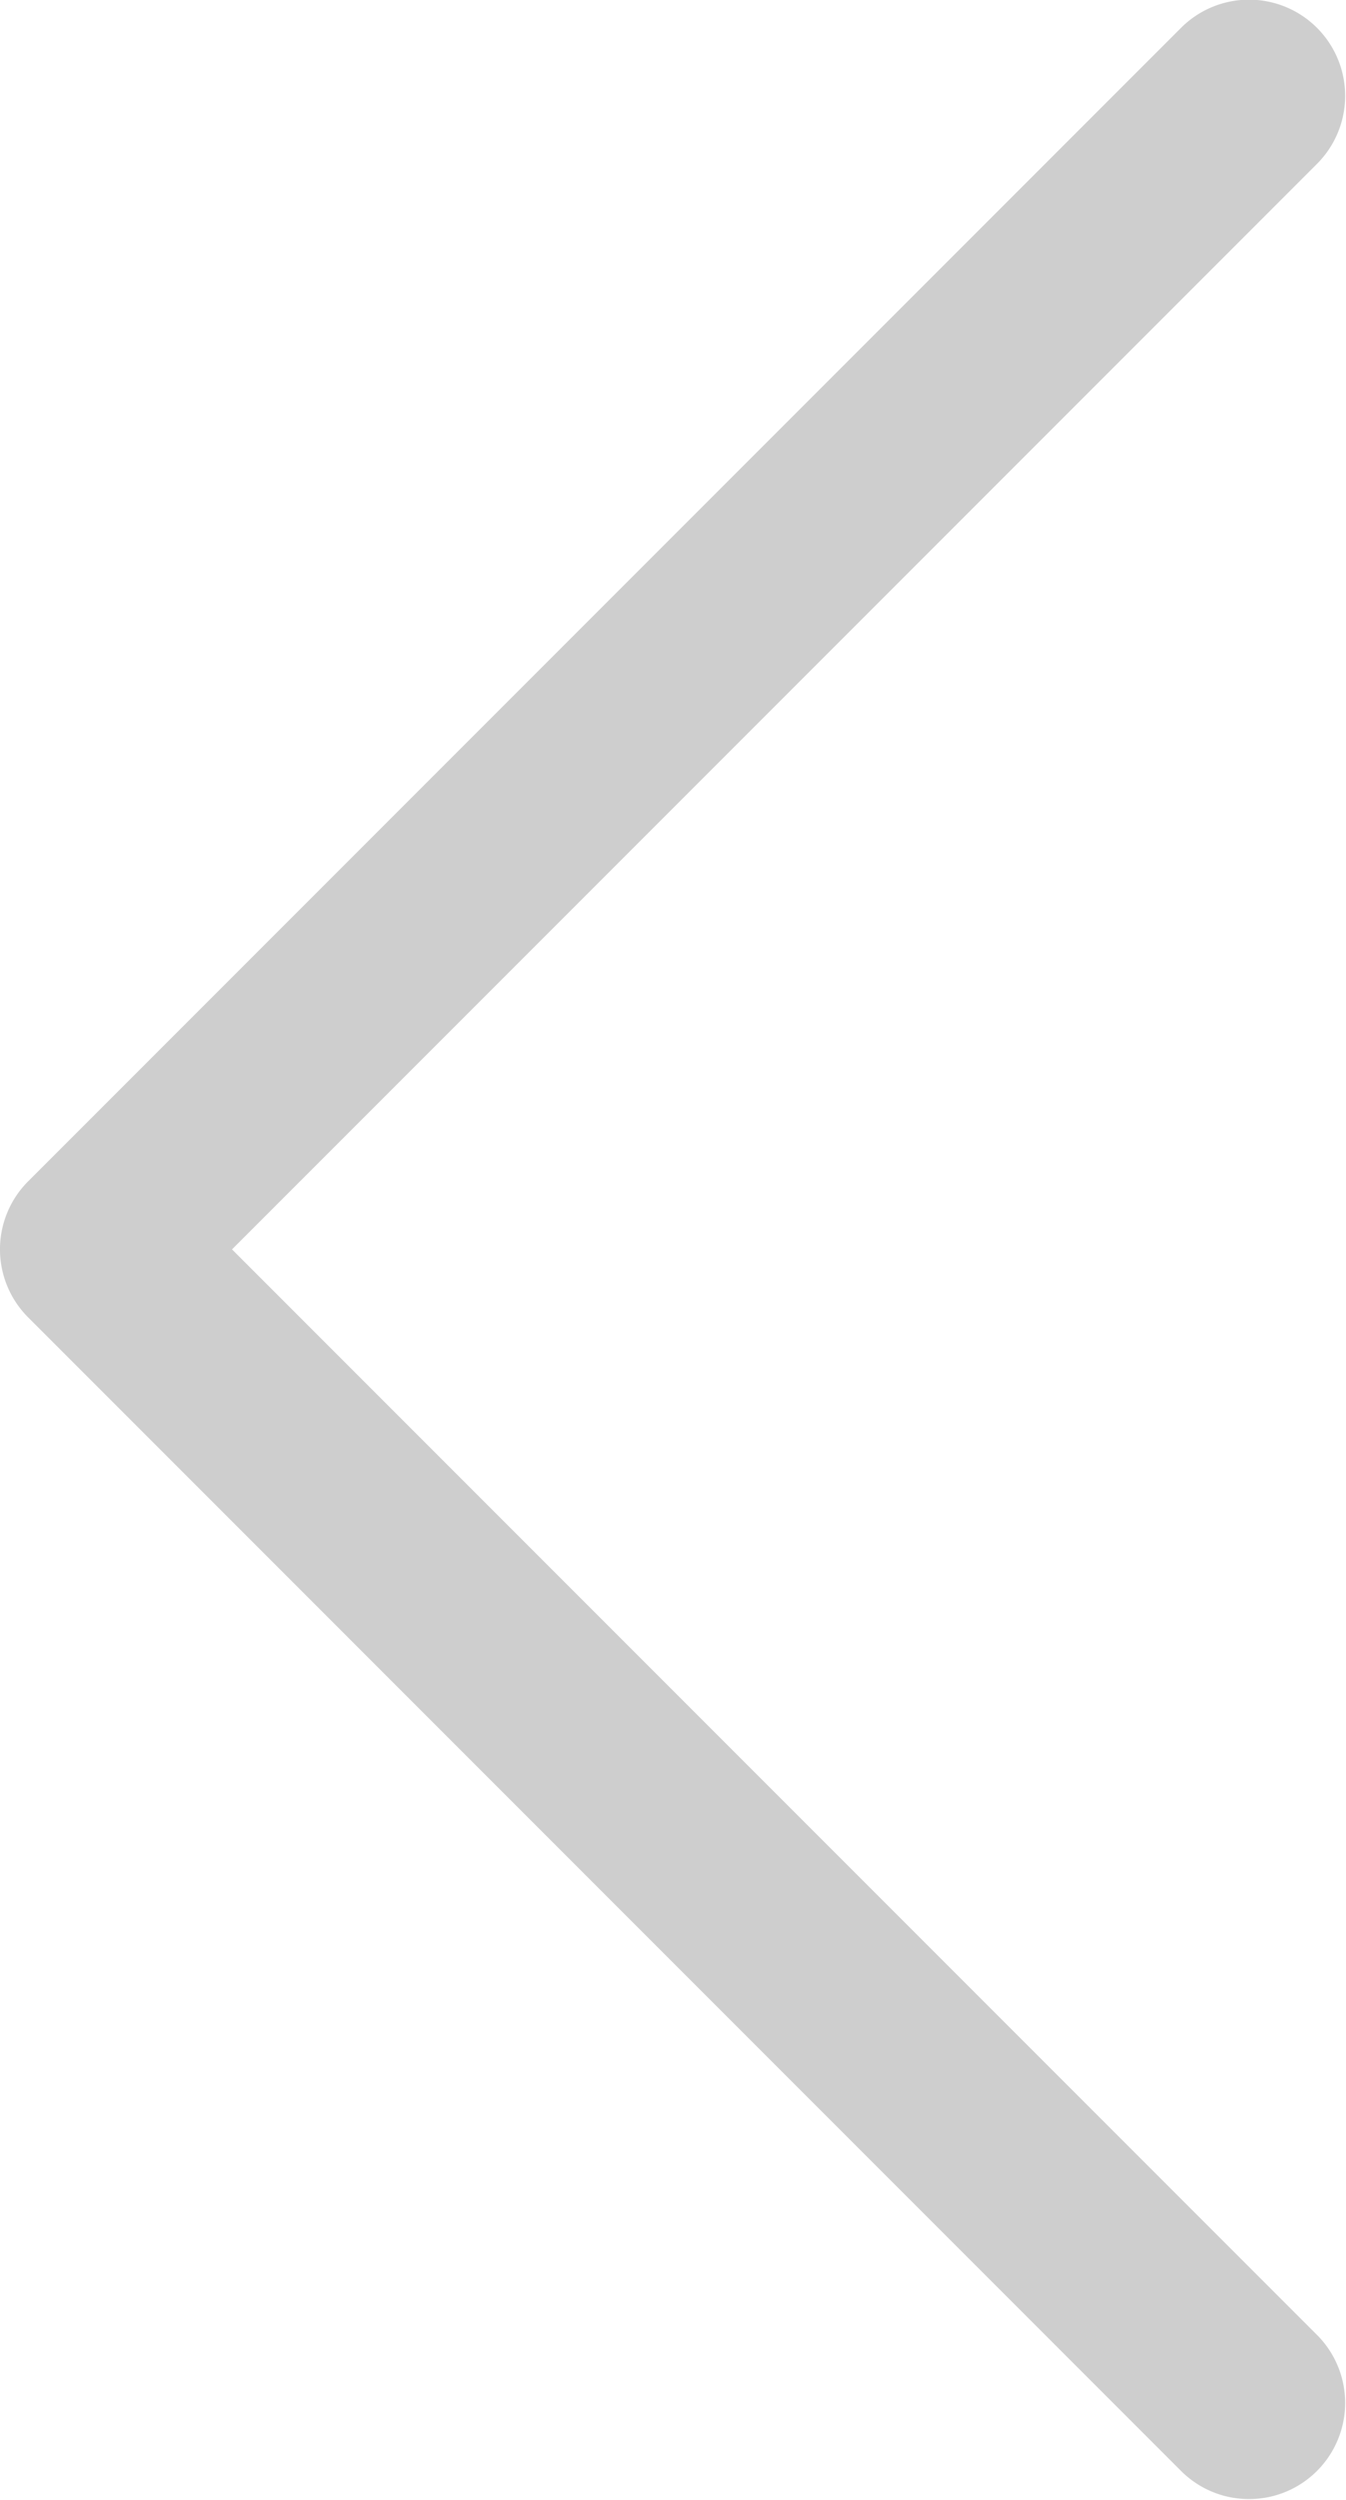 <svg xmlns="http://www.w3.org/2000/svg" width="22.822" height="42.364" viewBox="0 0 22.822 42.364">
  <path id="Контур_69" data-name="Контур 69" d="M102.774,20.02,122.336.458a1.63,1.63,0,0,1,2.305,2.305l-18.41,18.41,18.41,18.41a1.63,1.63,0,0,1-2.305,2.305L102.774,22.325A1.63,1.63,0,0,1,102.774,20.02Z" transform="translate(-102.297 0)" fill="#cecece"/>
</svg>

